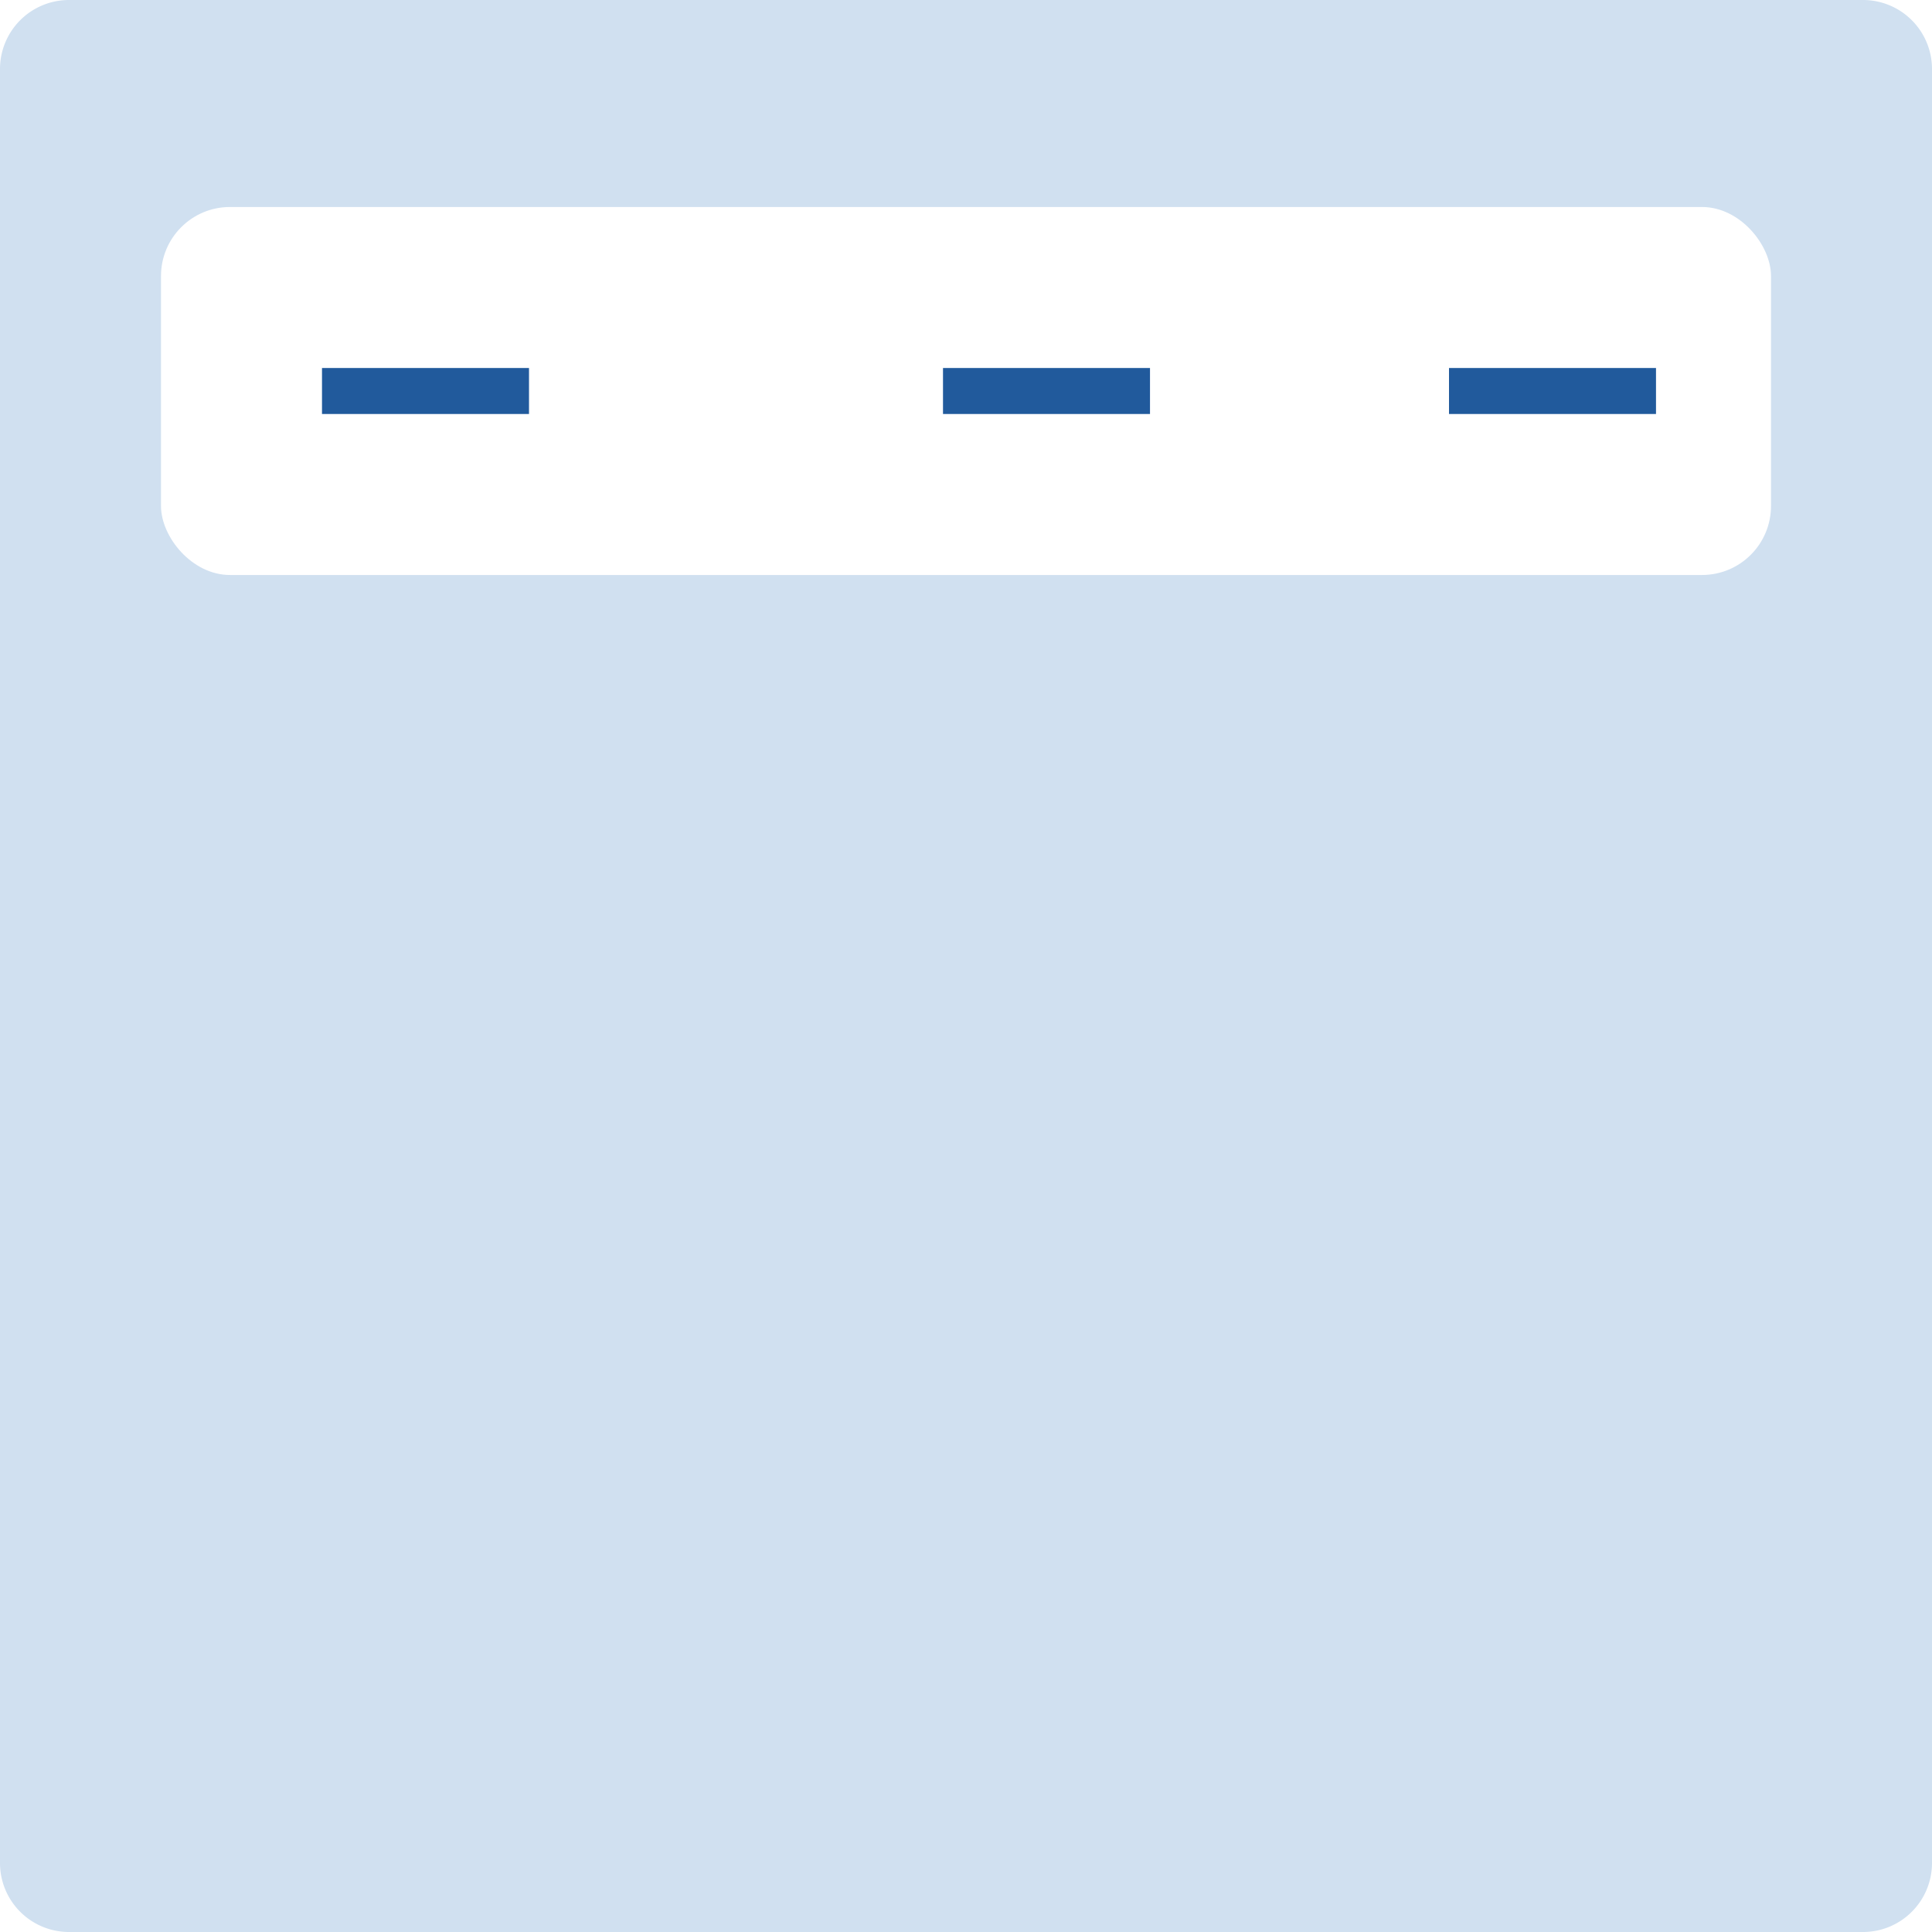 <svg xmlns="http://www.w3.org/2000/svg" xmlns:xlink="http://www.w3.org/1999/xlink" width="84" height="84" viewBox="0 0 84 84">
  <defs>
    <filter id="Rectangle_481" x="-0.5" y="1.5" width="85" height="31" filterUnits="userSpaceOnUse">
      <feOffset input="SourceAlpha"/>
      <feGaussianBlur stdDeviation="2.5" result="blur"/>
      <feFlood flood-color="#aac7e5"/>
      <feComposite operator="in" in2="blur"/>
      <feComposite in="SourceGraphic"/>
    </filter>
    <filter id="Rectangle_477" x="-0.5" y="1.5" width="85" height="31" filterUnits="userSpaceOnUse">
      <feOffset input="SourceAlpha"/>
      <feGaussianBlur stdDeviation="2.5" result="blur-2"/>
      <feFlood flood-color="#aac7e5"/>
      <feComposite operator="in" in2="blur-2"/>
      <feComposite in="SourceGraphic"/>
    </filter>
    <clipPath id="clip-path">
      <g transform="matrix(1, 0, 0, 1, 0, 0)" filter="url(#Rectangle_481)">
        <rect id="Rectangle_481-2" data-name="Rectangle 481" width="70" height="16" rx="3" transform="translate(1053 445)" fill="#fff"/>
      </g>
    </clipPath>
    <clipPath id="clip-breadcrumb">
      <rect width="84" height="84"/>
    </clipPath>
  </defs>
  <g id="breadcrumb" clip-path="url(#clip-breadcrumb)">
    <rect width="84" height="84" fill="#fff"/>
    <g id="Group_278" data-name="Group 278" transform="translate(-892 -49)">
      <path id="Union_11" data-name="Union 11" d="M3,14.333H81a3,3,0,0,1,3,3v78a3,3,0,0,1-3,3H3a3,3,0,0,1-3-3v-78A3,3,0,0,1,3,14.333Z" transform="translate(892 34.667)" fill="#d0e0f0"/>
      <g transform="matrix(1, 0, 0, 1, 892, 49)" filter="url(#Rectangle_477)">
        <rect id="Rectangle_477-2" data-name="Rectangle 477" width="70" height="16" rx="3" transform="translate(7 9)" fill="#fff"/>
      </g>
      <rect id="Rectangle_478" data-name="Rectangle 478" width="9" height="2" transform="translate(906 65)" fill="#215a9c"/>
      <rect id="Rectangle_479" data-name="Rectangle 479" width="9" height="2" transform="translate(933 65)" fill="#215a9c"/>
      <rect id="Rectangle_480" data-name="Rectangle 480" width="9" height="2" transform="translate(955 65)" fill="#215a9c"/>
      <g id="Mask_Group_1" data-name="Mask Group 1" transform="translate(-154 -387)" clip-path="url(#clip-path)">
        <g id="Group_257" data-name="Group 257" transform="translate(1076.857 443.666)">
          <path id="Path_10" data-name="Path 10" d="M565.848,109.921l-1.467-1.64,6.656-8.66-6.656-8.66,1.467-1.64,7.916,10.3Z" transform="translate(-567.115 -90)" fill="#d0e0f0"/>
          <path id="Path_11" data-name="Path 11" d="M565.848,109.921l-1.467-1.64,6.656-8.66-6.656-8.66,1.467-1.64,7.916,10.3Z" transform="translate(-546.115 -90)" fill="#d0e0f0"/>
        </g>
      </g>
    </g>
  </g>
</svg>
